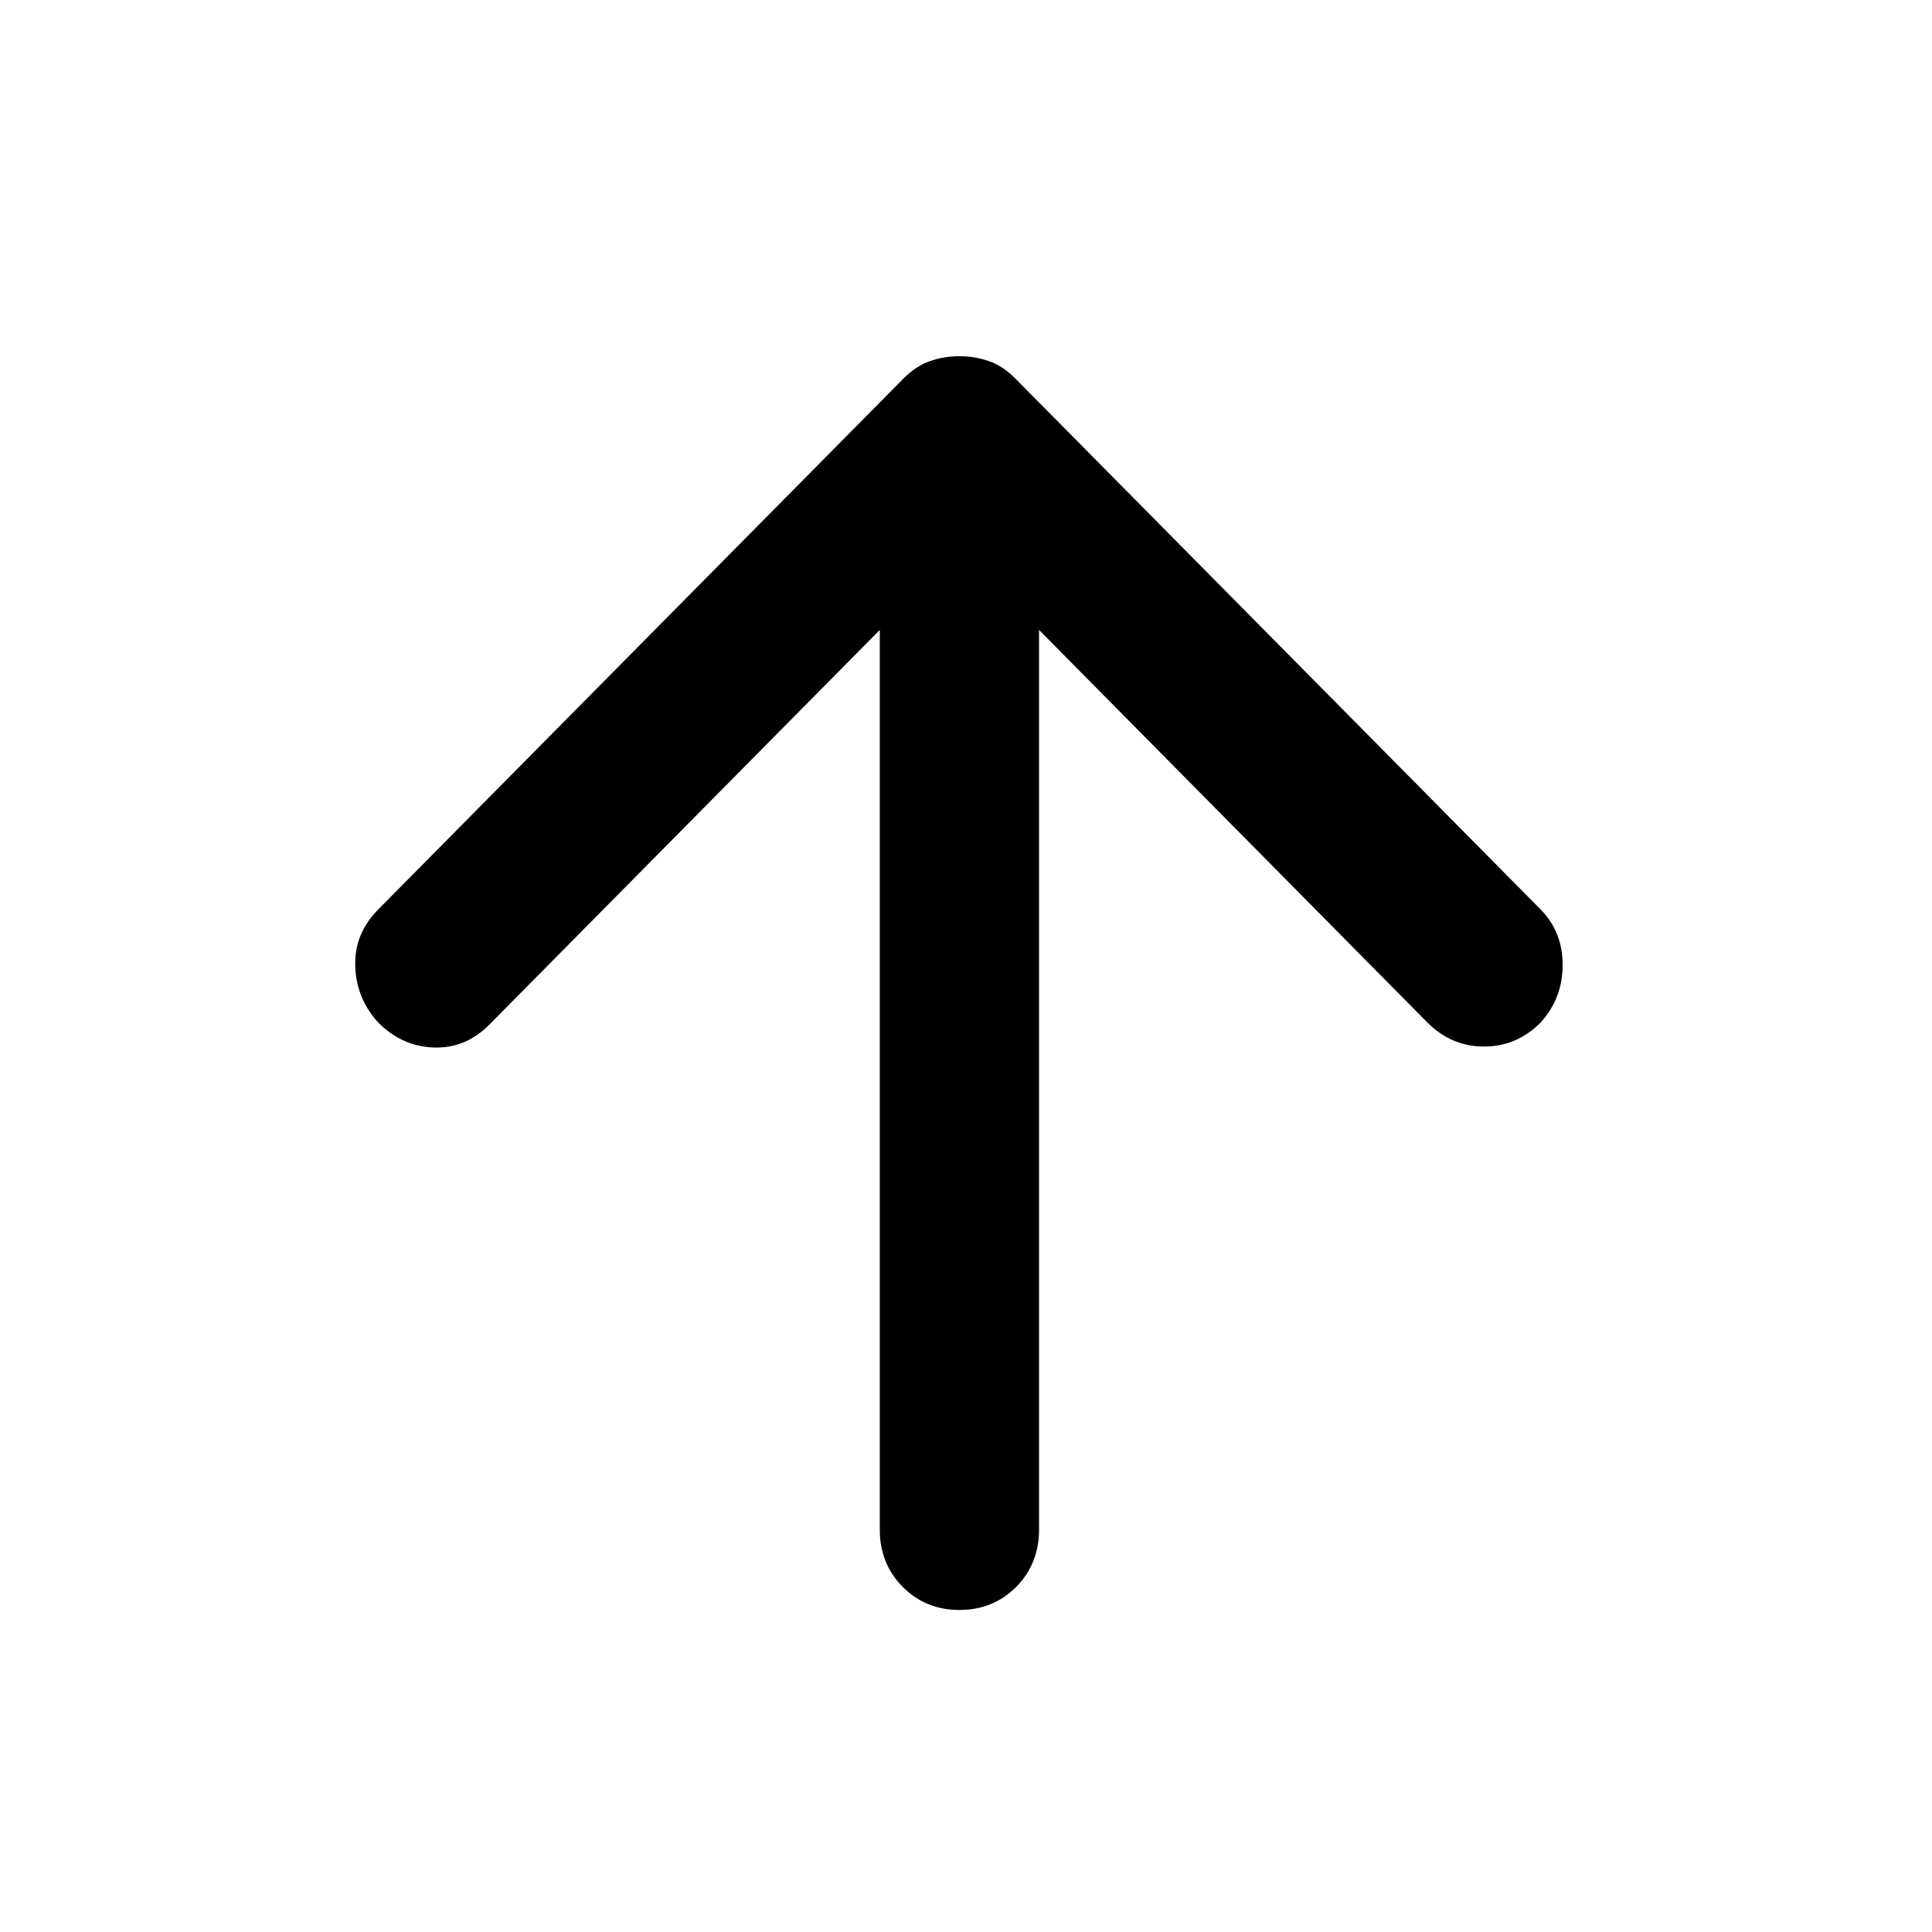 <!--
 * Copyright (c) 2024, WSO2 LLC. (https://www.wso2.com).
 *
 * WSO2 LLC. licenses this file to you under the Apache License,
 * Version 2.0 (the "License"); you may not use this file except
 * in compliance with the License.
 * You may obtain a copy of the License at
 *
 *     http://www.apache.org/licenses/LICENSE-2.0
 *
 * Unless required by applicable law or agreed to in writing,
 * software distributed under the License is distributed on an
 * "AS IS" BASIS, WITHOUT WARRANTIES OR CONDITIONS OF ANY
 * KIND, either express or implied. See the License for the
 * specific language governing permissions and limitations
 * under the License.
-->

<svg width="16" height="16" viewBox="0 0 16 16" fill="none" xmlns="http://www.w3.org/2000/svg">
  <path d="M7.286 5.217L4.055 8.483C3.923 8.617 3.769 8.681 3.593 8.675C3.417 8.669 3.263 8.6 3.131 8.467C3.01 8.333 2.947 8.178 2.942 8C2.936 7.822 2.999 7.667 3.131 7.533L7.484 3.133C7.55 3.067 7.621 3.019 7.698 2.992C7.775 2.964 7.858 2.95 7.946 2.95C8.034 2.95 8.116 2.964 8.193 2.992C8.27 3.019 8.341 3.067 8.407 3.133L12.76 7.533C12.881 7.656 12.941 7.808 12.941 7.992C12.941 8.175 12.881 8.333 12.76 8.467C12.628 8.6 12.472 8.667 12.29 8.667C12.109 8.667 11.952 8.6 11.82 8.467L8.605 5.217V12.667C8.605 12.855 8.542 13.014 8.416 13.142C8.289 13.269 8.133 13.333 7.946 13.333C7.759 13.333 7.602 13.269 7.476 13.142C7.349 13.014 7.286 12.855 7.286 12.667V5.217Z" fill="black"/>
</svg>

